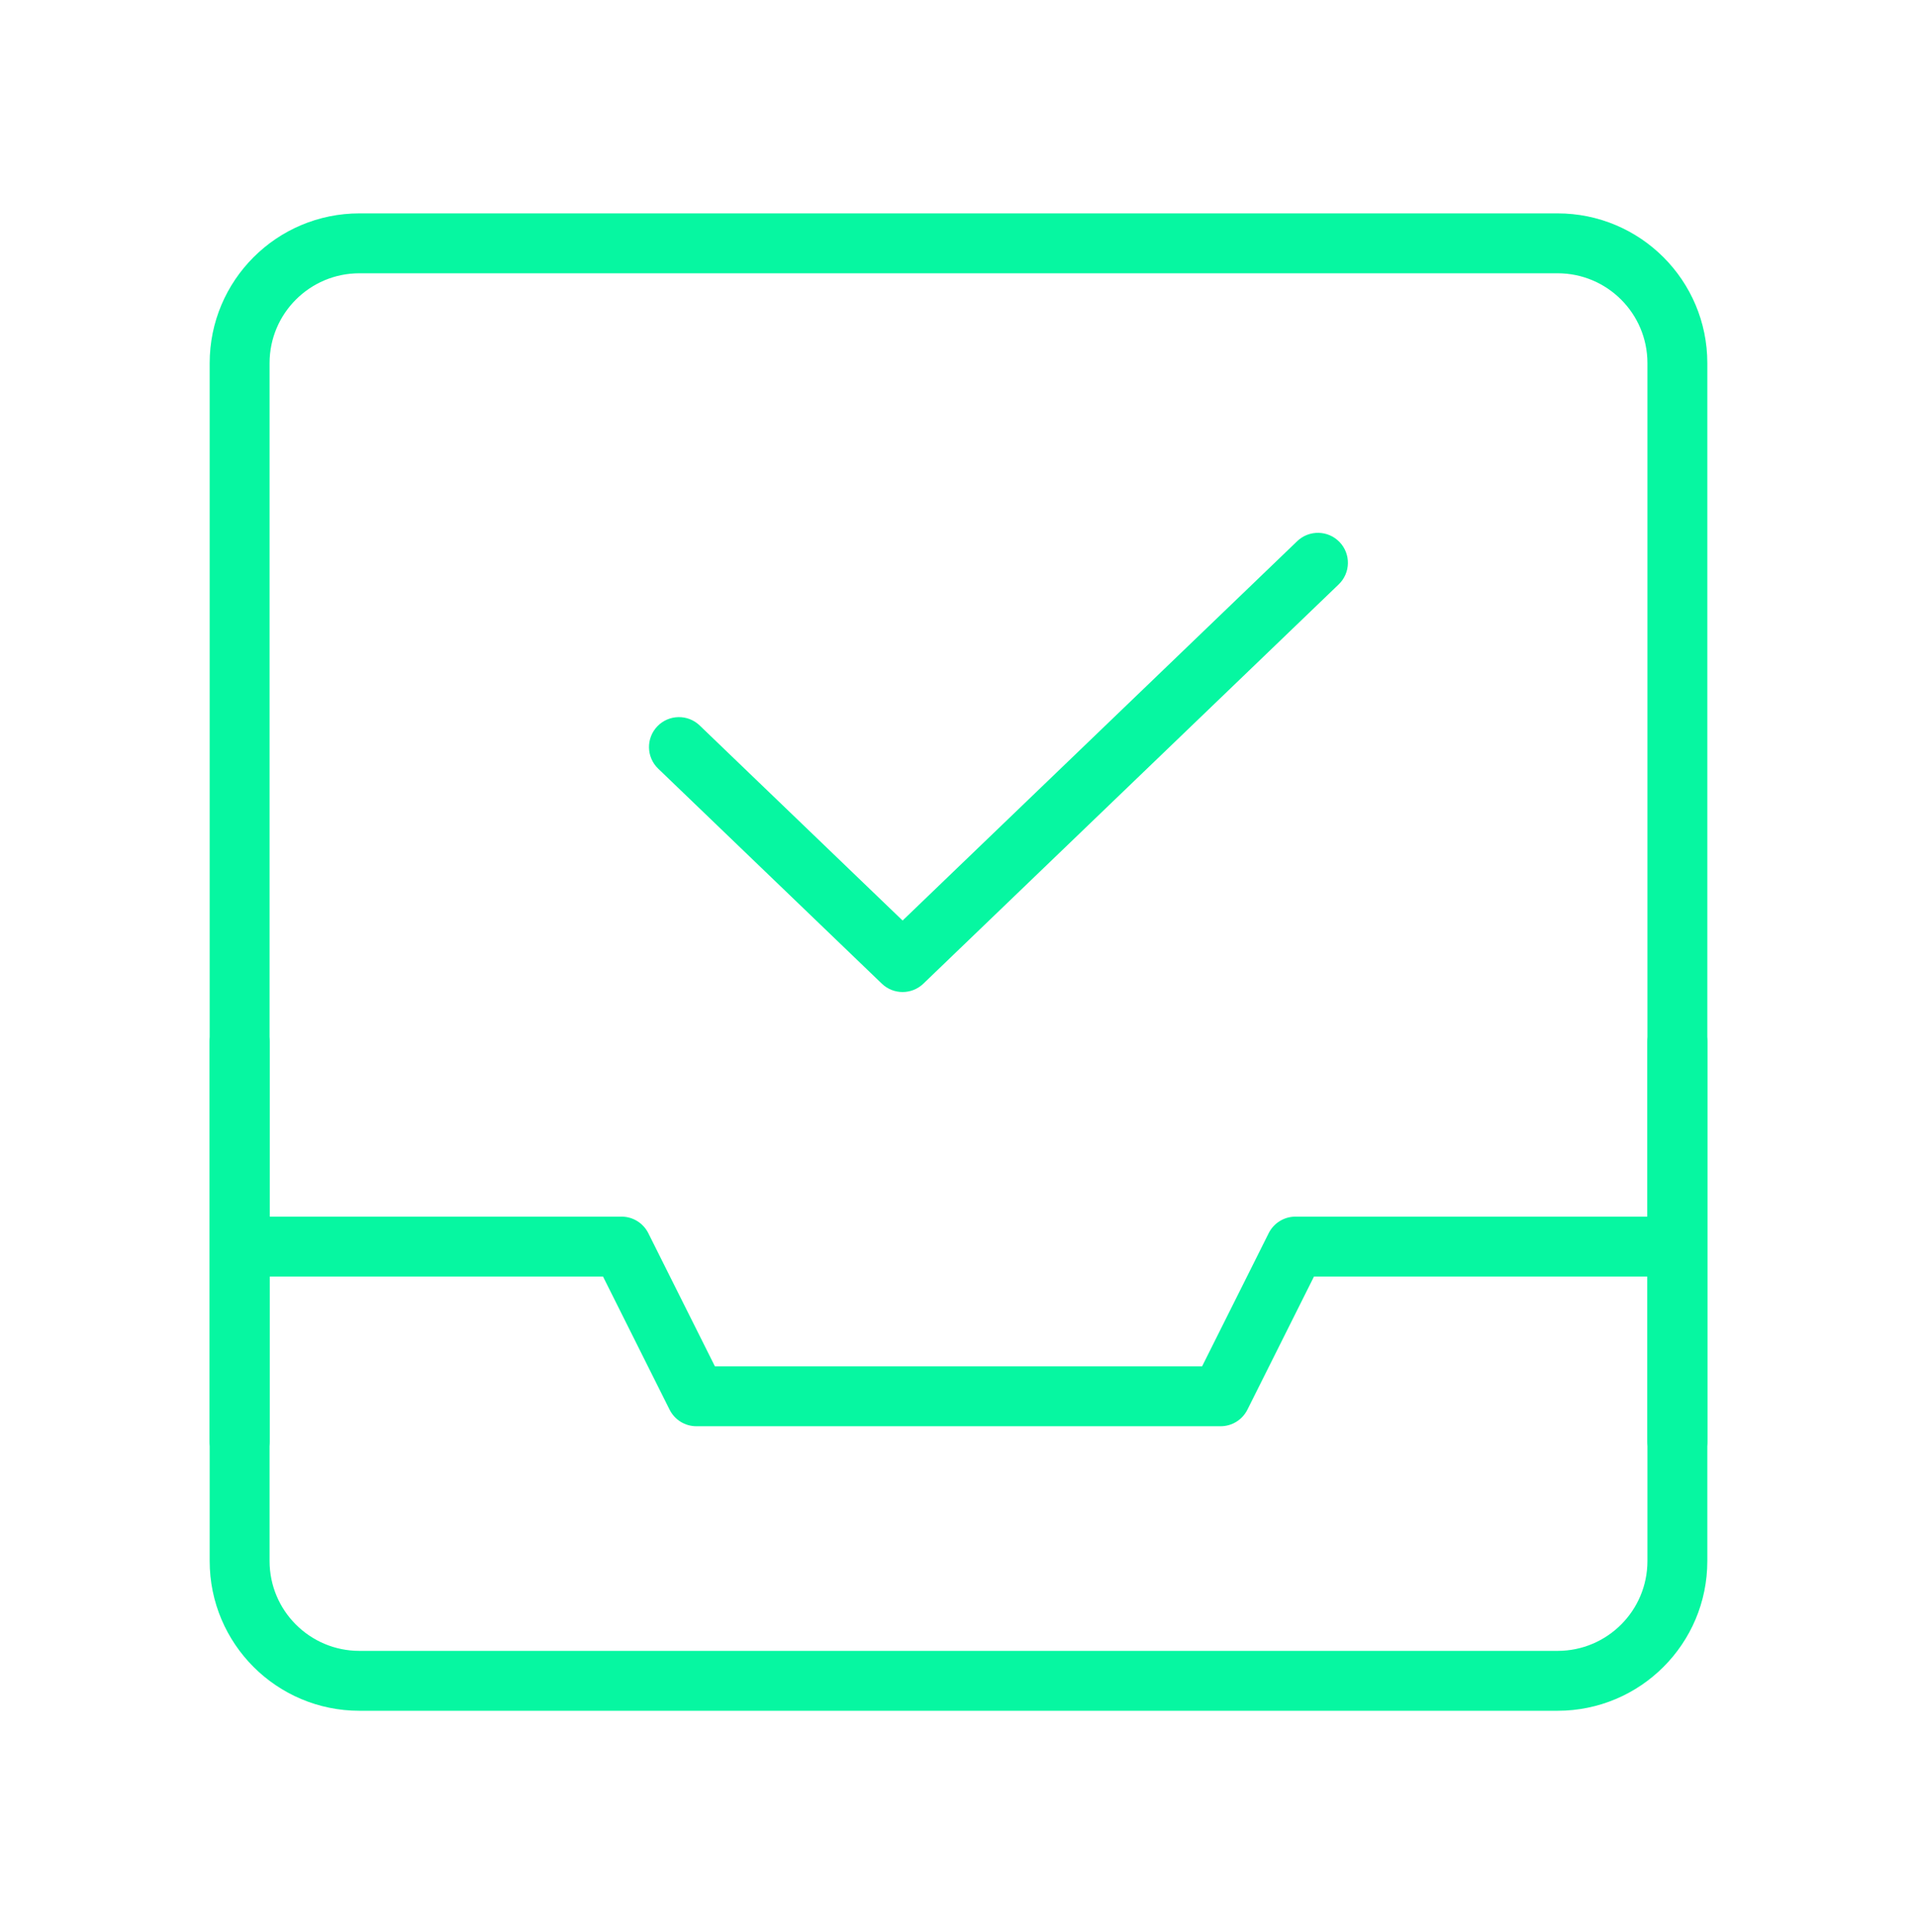 <svg width="128" height="129" viewBox="0 0 128 129" fill="none" xmlns="http://www.w3.org/2000/svg">
<path d="M112 96.25V69.583" stroke="#06F7A1" stroke-width="4" stroke-linecap="round" stroke-linejoin="round"/>
<path d="M16 96.25V69.583" stroke="#06F7A1" stroke-width="4" stroke-linecap="round" stroke-linejoin="round"/>
<path d="M89.387 39.026C90.183 38.26 90.208 36.994 89.442 36.198C88.677 35.402 87.411 35.377 86.614 36.142L60.267 61.476L46.72 48.45C45.924 47.684 44.658 47.709 43.892 48.505C43.127 49.302 43.152 50.568 43.948 51.333L58.881 65.692C59.655 66.437 60.879 66.437 61.654 65.692L89.387 39.026Z" fill="#06F7A1"/>
<path fill-rule="evenodd" clip-rule="evenodd" d="M14 104.25C14 109.773 18.477 114.25 24 114.25H104C109.523 114.25 114 109.773 114 104.25V24.25C114 18.727 109.523 14.25 104 14.25H24C18.477 14.25 14 18.727 14 24.25V104.25ZM24 18.25C20.686 18.25 18 20.936 18 24.25V81.25H41.5C42.258 81.25 42.95 81.678 43.289 82.356L47.736 91.25H80.264L84.711 82.356C85.05 81.678 85.743 81.25 86.5 81.25H110V24.25C110 20.936 107.314 18.25 104 18.25H24ZM110 104.25V85.25H87.736L83.289 94.144C82.95 94.822 82.257 95.25 81.5 95.25H46.5C45.742 95.25 45.05 94.822 44.711 94.144L40.264 85.25H18V104.25C18 107.564 20.686 110.25 24 110.25H104C107.314 110.25 110 107.564 110 104.25Z" fill="#06F7A1"/>
</svg>
